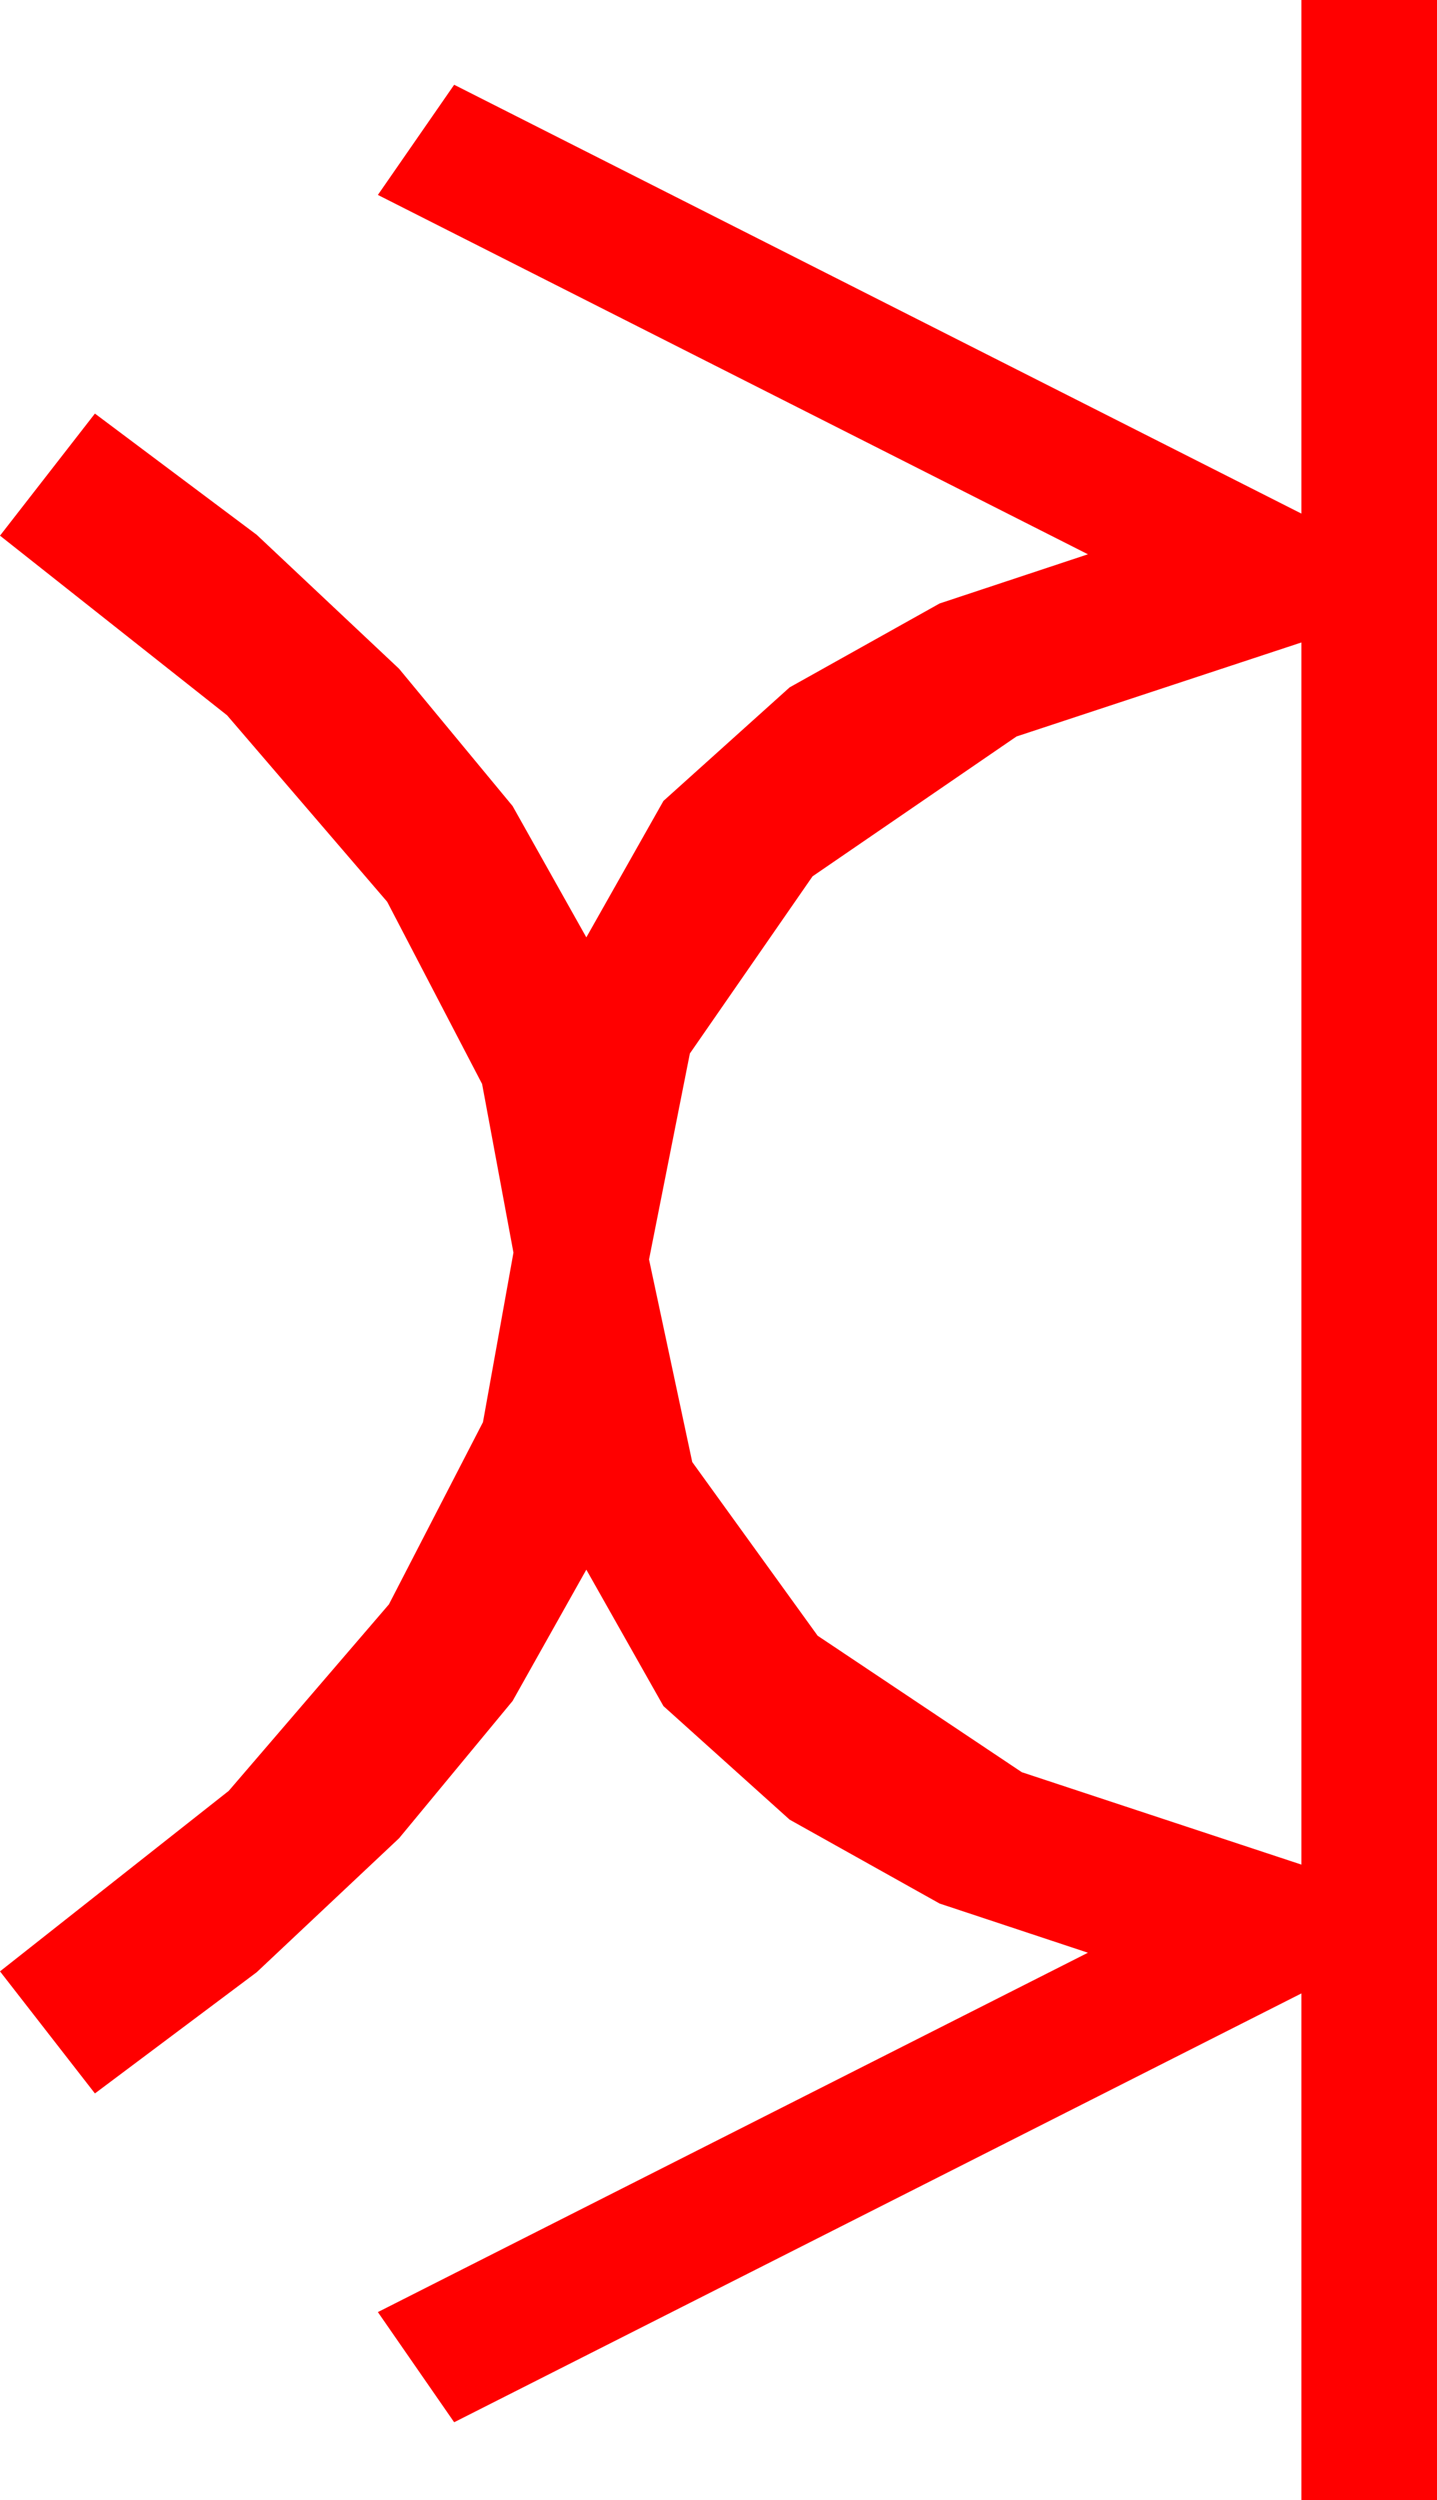<?xml version="1.0" encoding="utf-8"?>
<!DOCTYPE svg PUBLIC "-//W3C//DTD SVG 1.1//EN" "http://www.w3.org/Graphics/SVG/1.1/DTD/svg11.dtd">
<svg width="24.844" height="43.213" xmlns="http://www.w3.org/2000/svg" xmlns:xlink="http://www.w3.org/1999/xlink" xmlns:xml="http://www.w3.org/XML/1998/namespace" version="1.1">
  <g>
    <g>
      <path style="fill:#FF0000;fill-opacity:1" d="M22.5,11.104L17.574,12.729 14.048,15.146 11.927,18.208 11.221,21.768 11.968,25.269 14.136,28.271 17.666,30.63 22.5,32.227 22.5,11.104z M22.5,0L24.844,0 24.844,43.213 22.5,43.213 22.5,34.453 7.852,41.865 6.533,39.961 18.809,33.75 16.245,32.9 13.652,31.45 11.47,29.487 10.137,27.129 8.862,29.399 6.899,31.772 4.438,34.087 1.641,36.182 0,34.072 3.955,30.952 6.724,27.729 8.35,24.58 8.877,21.65 8.335,18.735 6.694,15.586 3.926,12.363 0,9.258 1.641,7.148 4.438,9.243 6.899,11.558 8.862,13.931 10.137,16.201 11.47,13.843 13.652,11.88 16.245,10.43 18.809,9.58 6.533,3.369 7.852,1.465 22.5,8.877 22.5,0z" />
    </g>
  </g>
</svg>